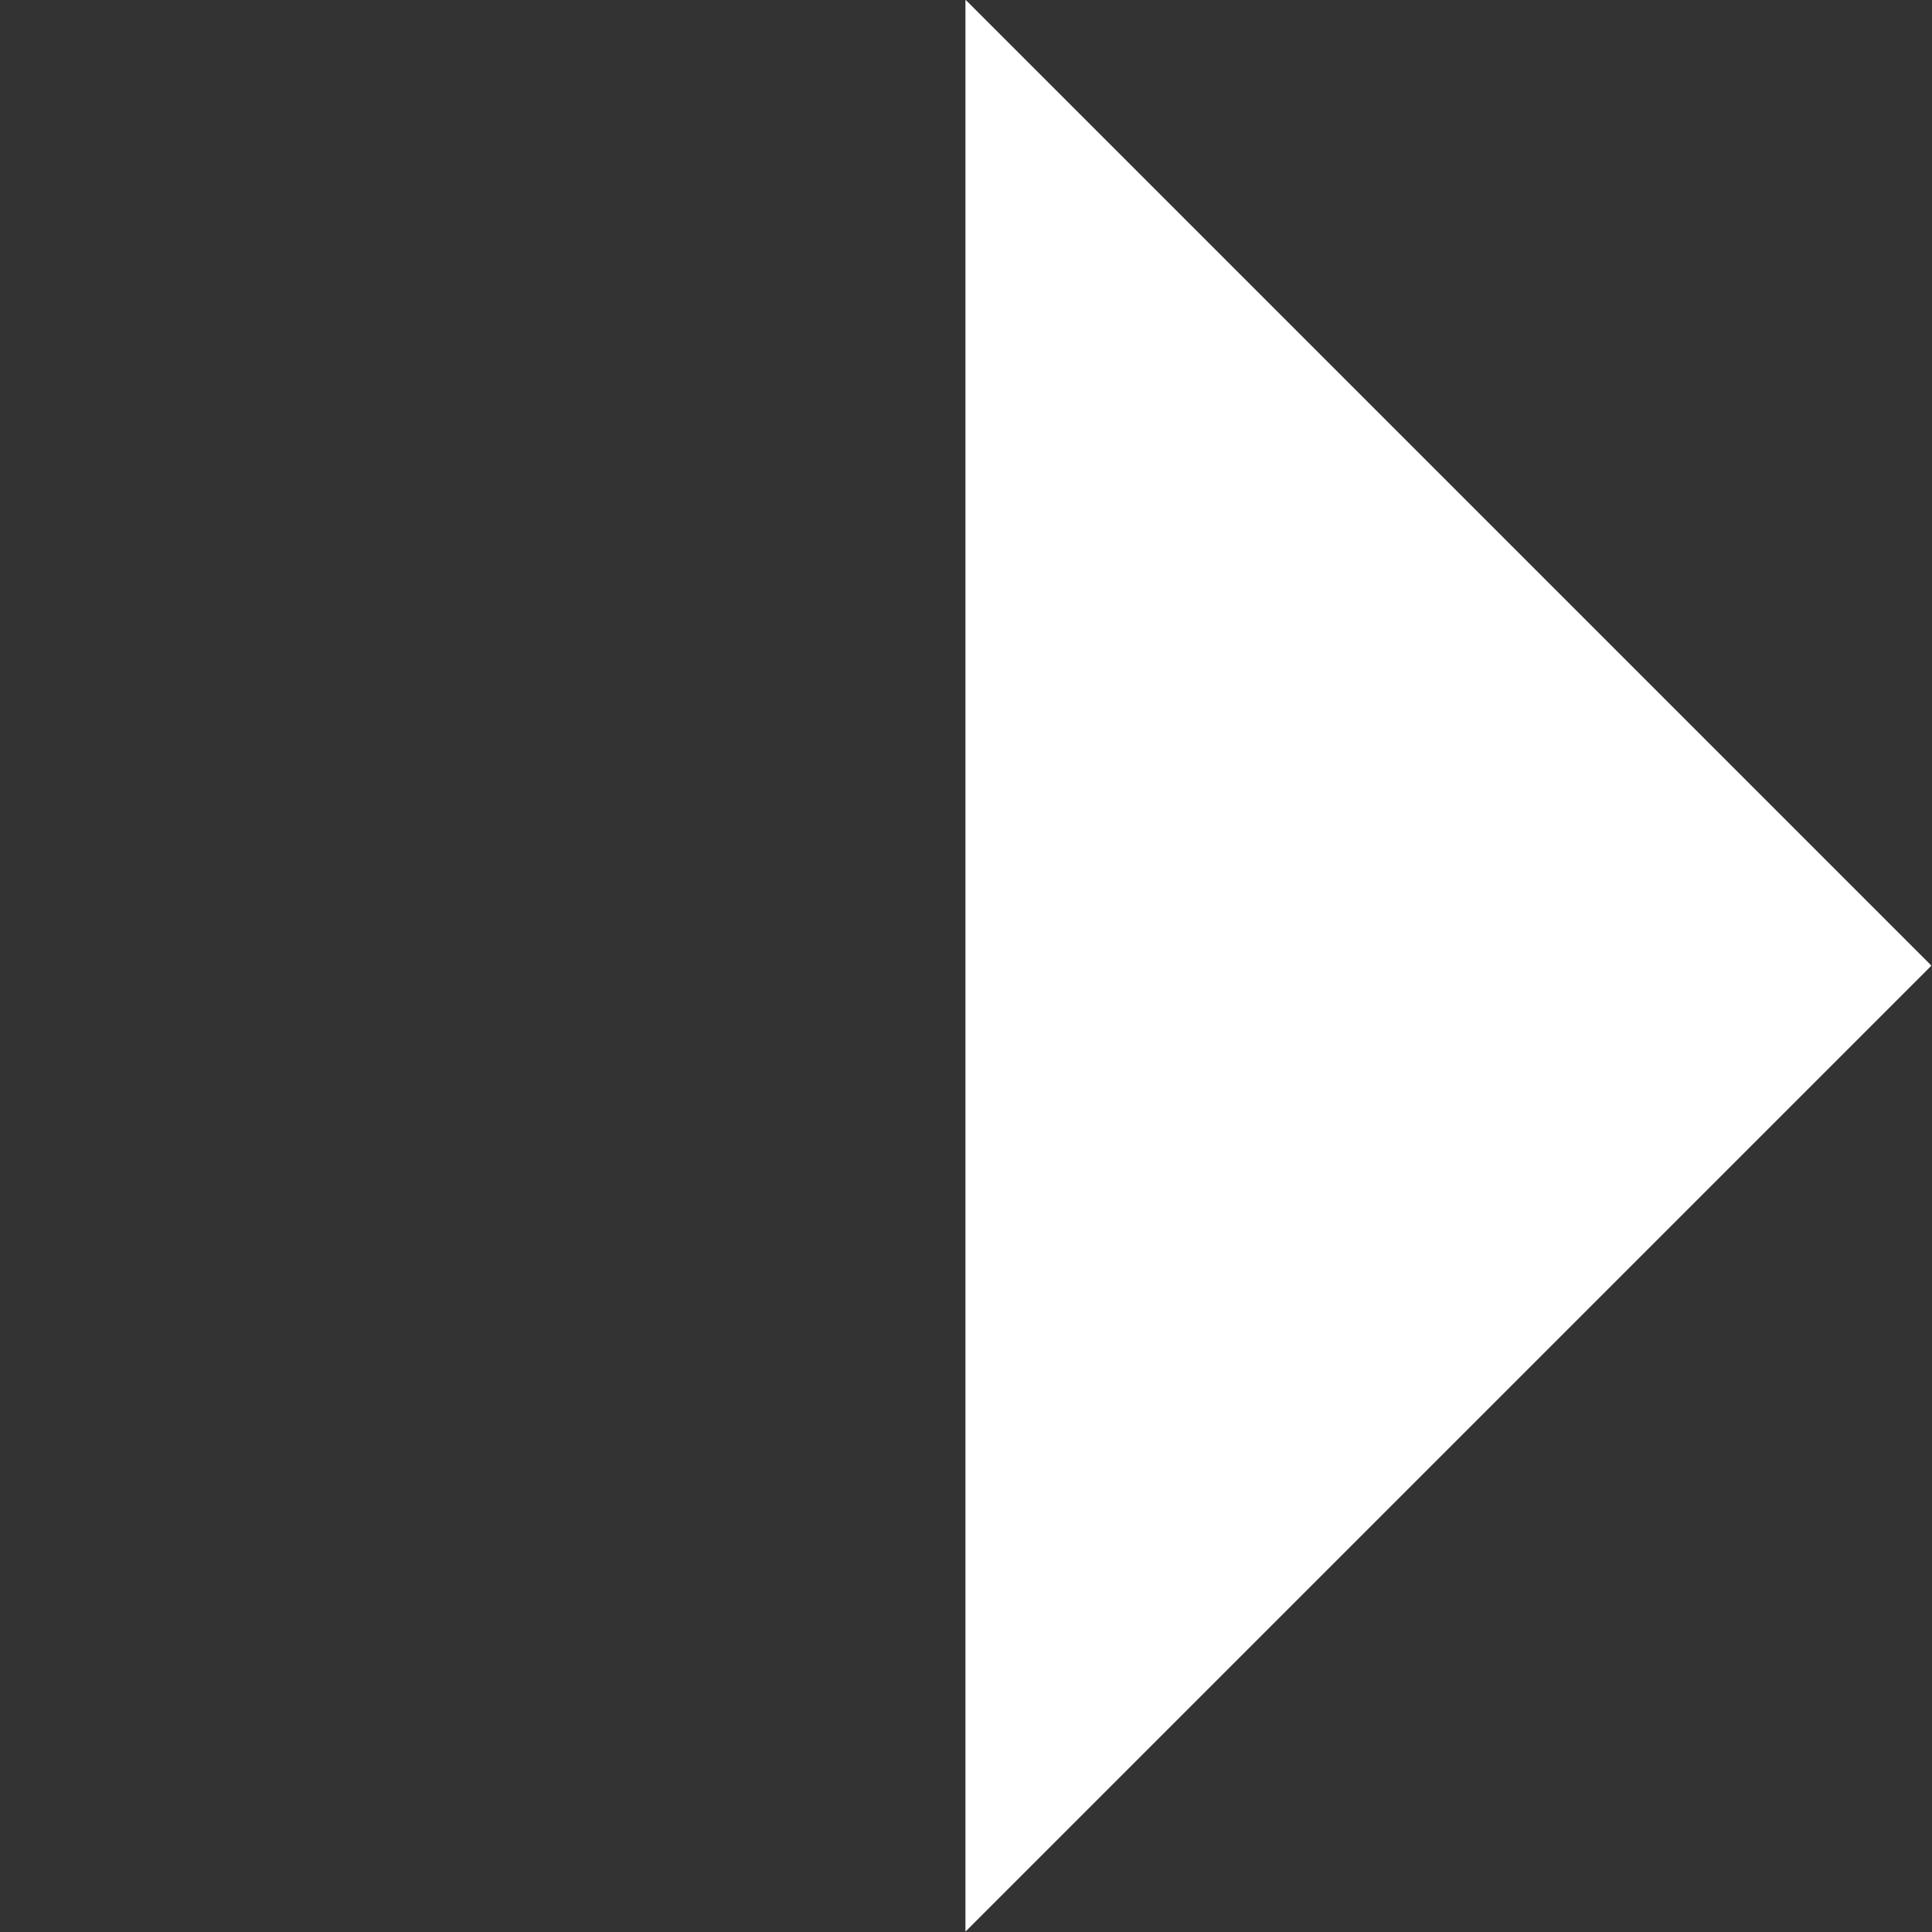 <svg width="69" height="69" viewBox="0 0 69 69" fill="none" xmlns="http://www.w3.org/2000/svg">
<rect x="0" y="0" width="69" height="69" fill="#333333" stroke="none"/>
<path d="M34.487 0L68.974 34.487L34.487 68.974V34.487V0Z" fill="white"/>
<path d="M34.487 0L68.974 34.487L34.487 68.974V34.487V0Z" fill="white"/>
</svg>
